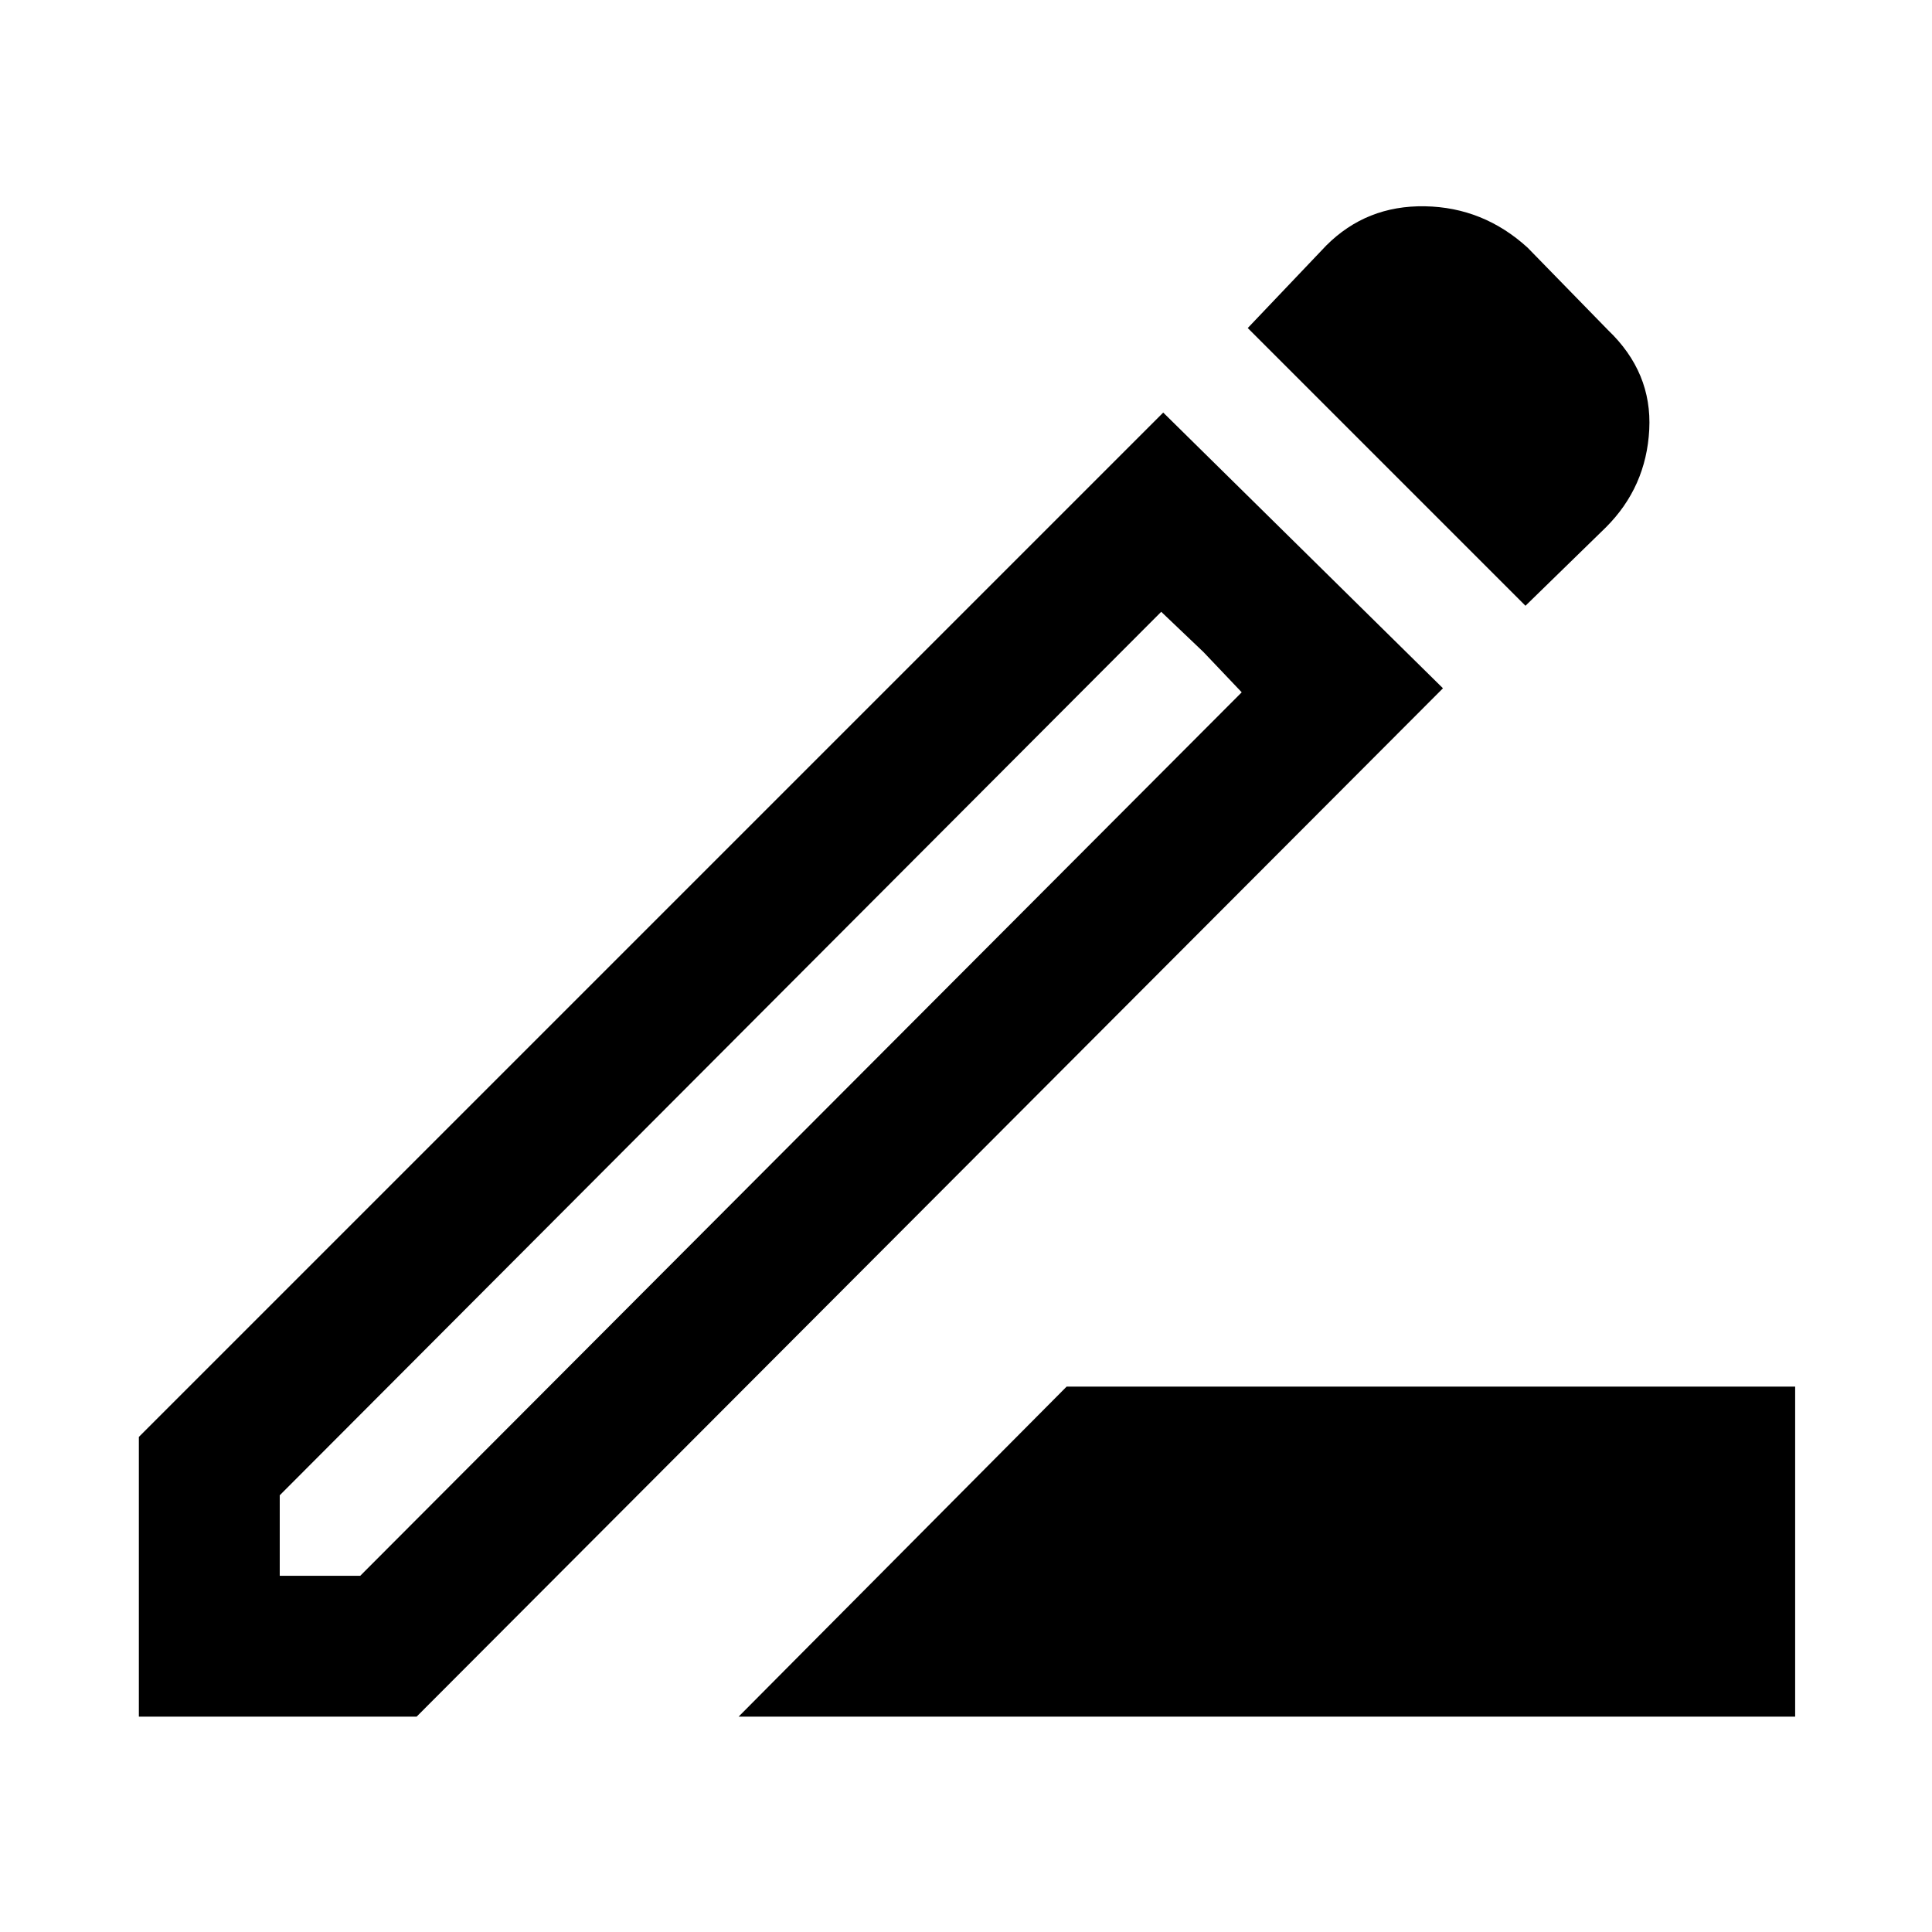 <svg xmlns="http://www.w3.org/2000/svg" height="48" width="48"><path d="m18.35 42.65 8.15-8.2h18.1v8.2Zm-11.4-3.5h2l21.9-21.95-2-2-21.9 21.95Zm30.95-24.1L31 8.15l1.95-2.05q1-1 2.45-.975 1.45.025 2.55 1.025l2 2.05q1.1 1.05 1.025 2.475Q40.9 12.1 39.9 13.1Zm-2.05 2.05-25.5 25.55h-6.9V35.7L28.9 10.25Zm-5.95-.9-1.05-1 2 2Z"/></svg>